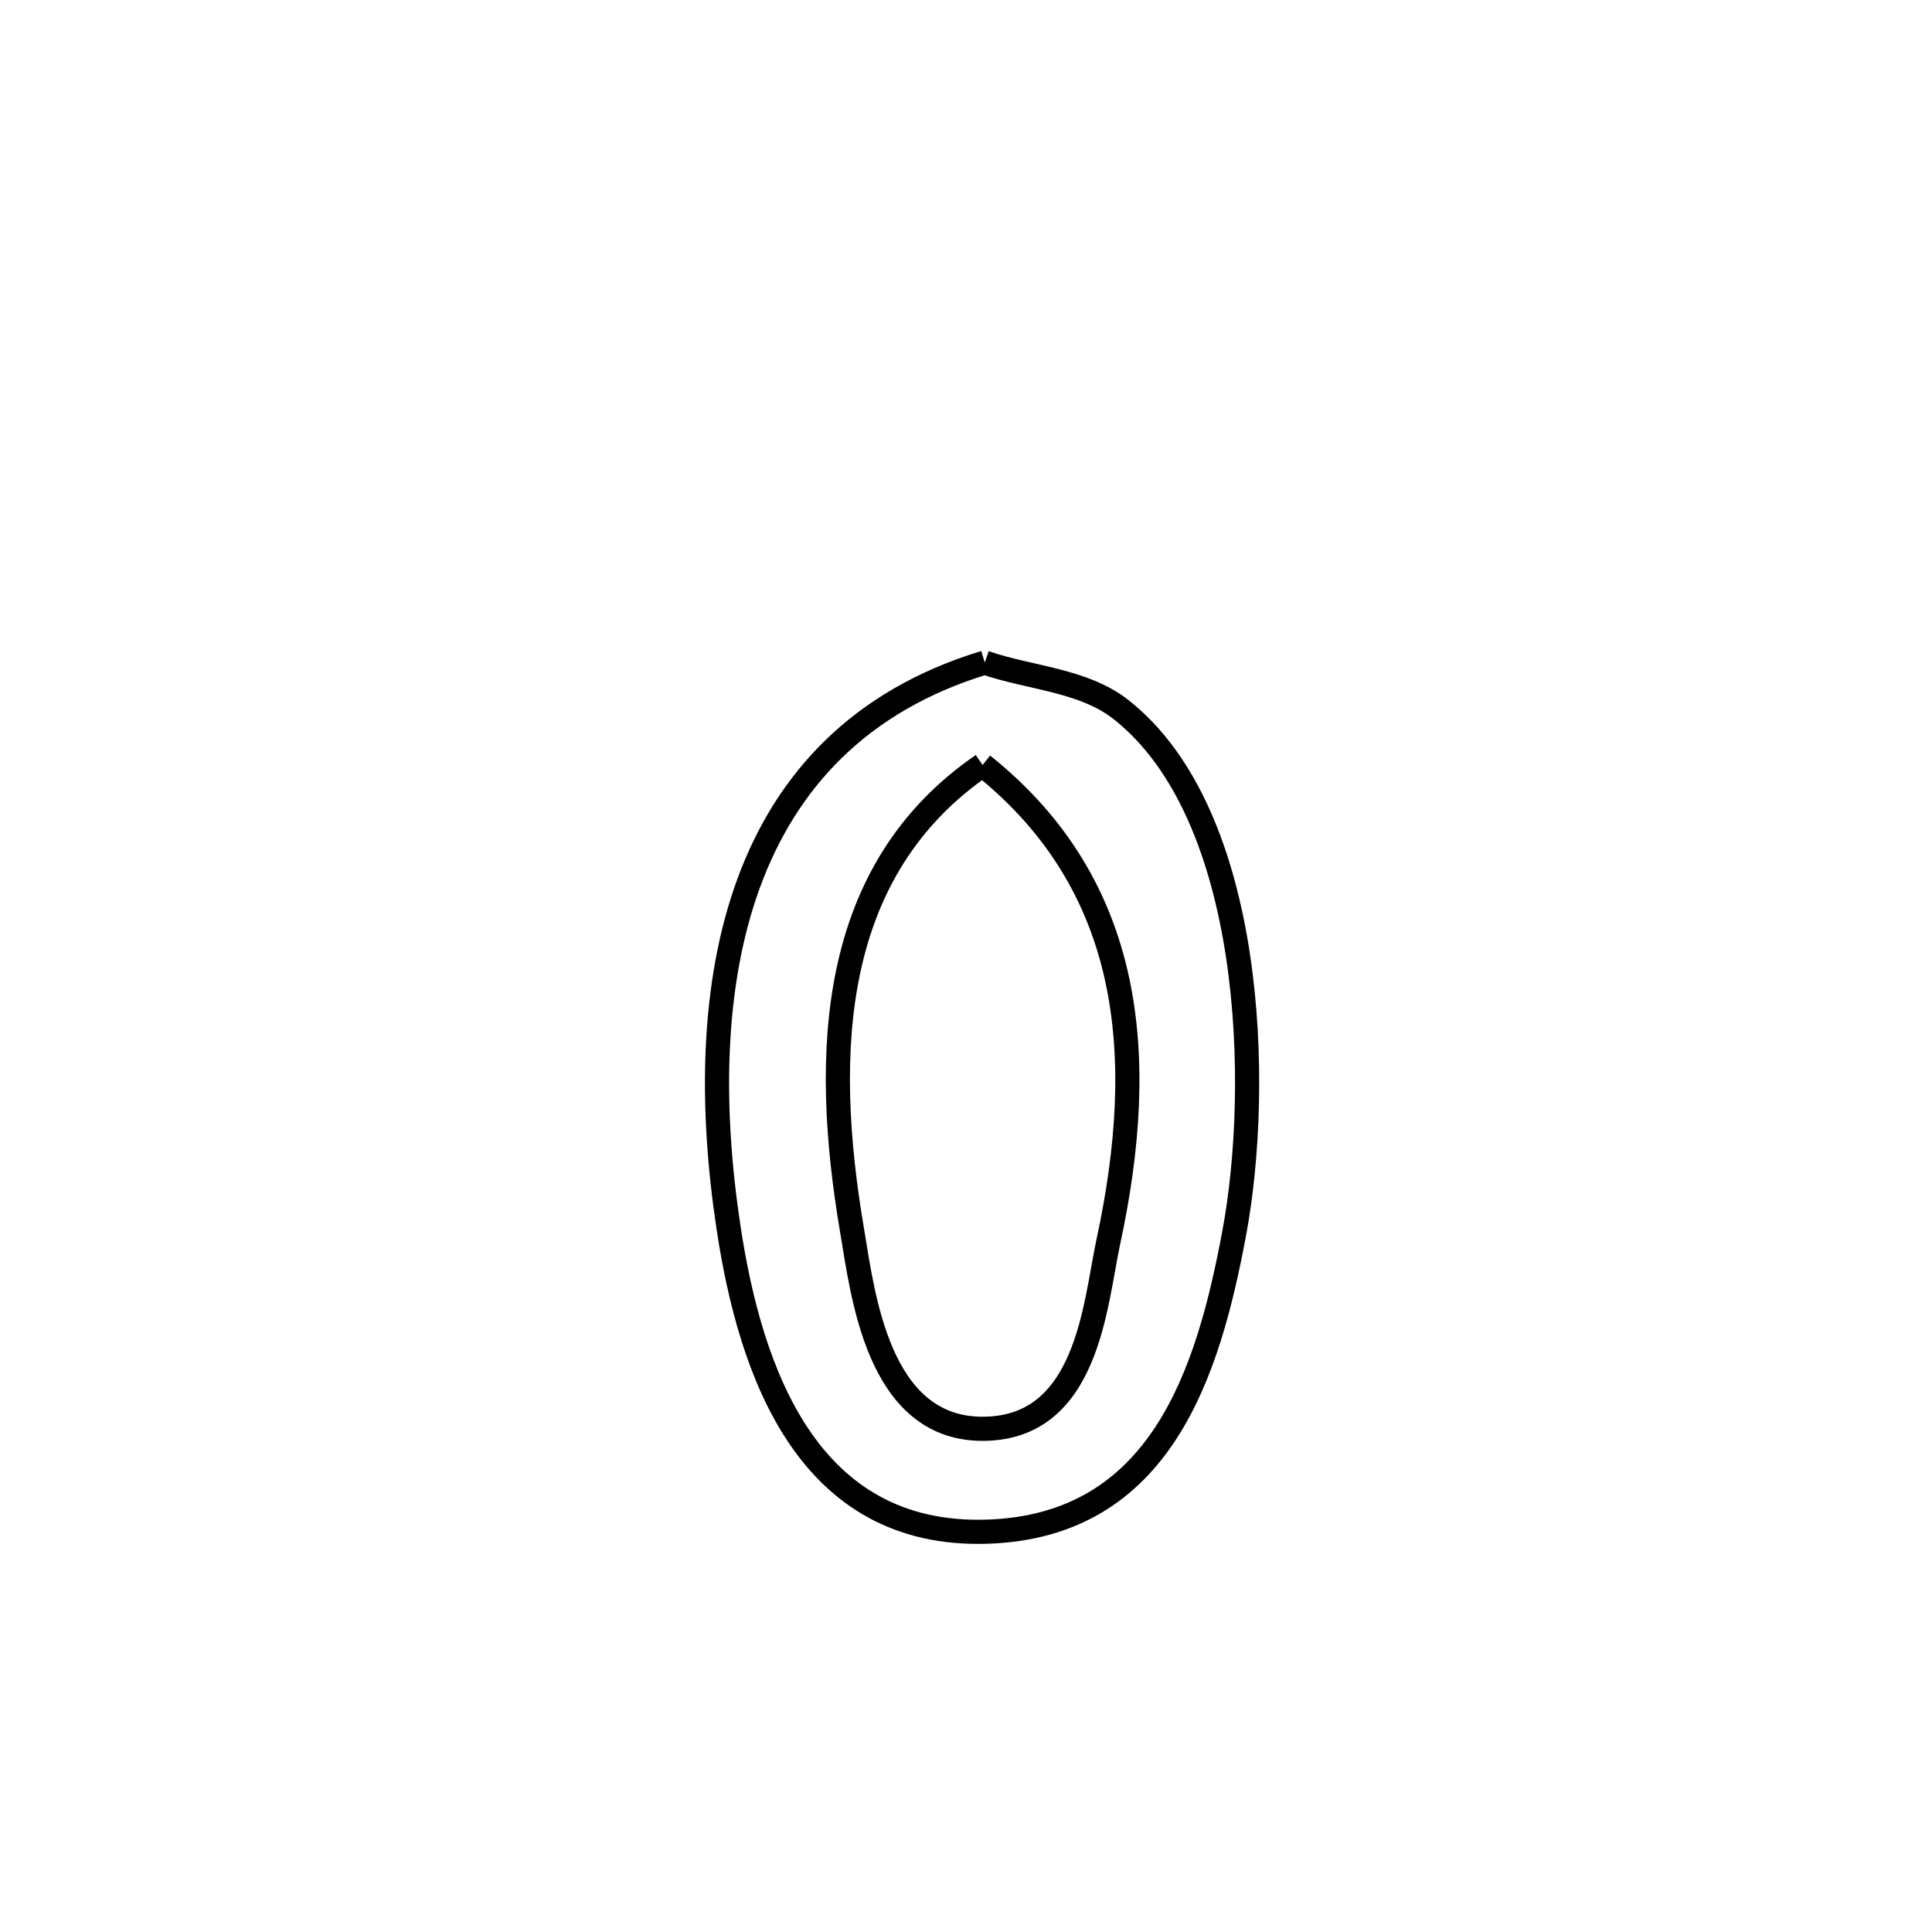 <svg xmlns="http://www.w3.org/2000/svg" viewBox="0.0 0.0 24.0 24.0" height="200px" width="200px"><path fill="none" stroke="black" stroke-width=".3" stroke-opacity="1.0"  filling="0" d="M12.233 8.231 L12.233 8.231 C12.797 8.426 13.457 8.446 13.926 8.815 C15.586 10.122 15.672 13.496 15.332 15.318 C15.01 17.045 14.424 18.956 12.266 19.027 C10.034 19.101 9.323 17.049 9.051 15.255 C8.823 13.753 8.838 12.234 9.3 10.972 C9.762 9.71 10.672 8.705 12.233 8.231 L12.233 8.231"></path>
<path fill="none" stroke="black" stroke-width=".3" stroke-opacity="1.0"  filling="0" d="M12.206 9.503 L12.206 9.503 C14.076 10.997 14.268 13.11 13.768 15.426 C13.601 16.204 13.515 17.756 12.197 17.749 C10.896 17.742 10.716 16.054 10.584 15.281 C10.208 13.066 10.303 10.809 12.206 9.503 L12.206 9.503"></path></svg>